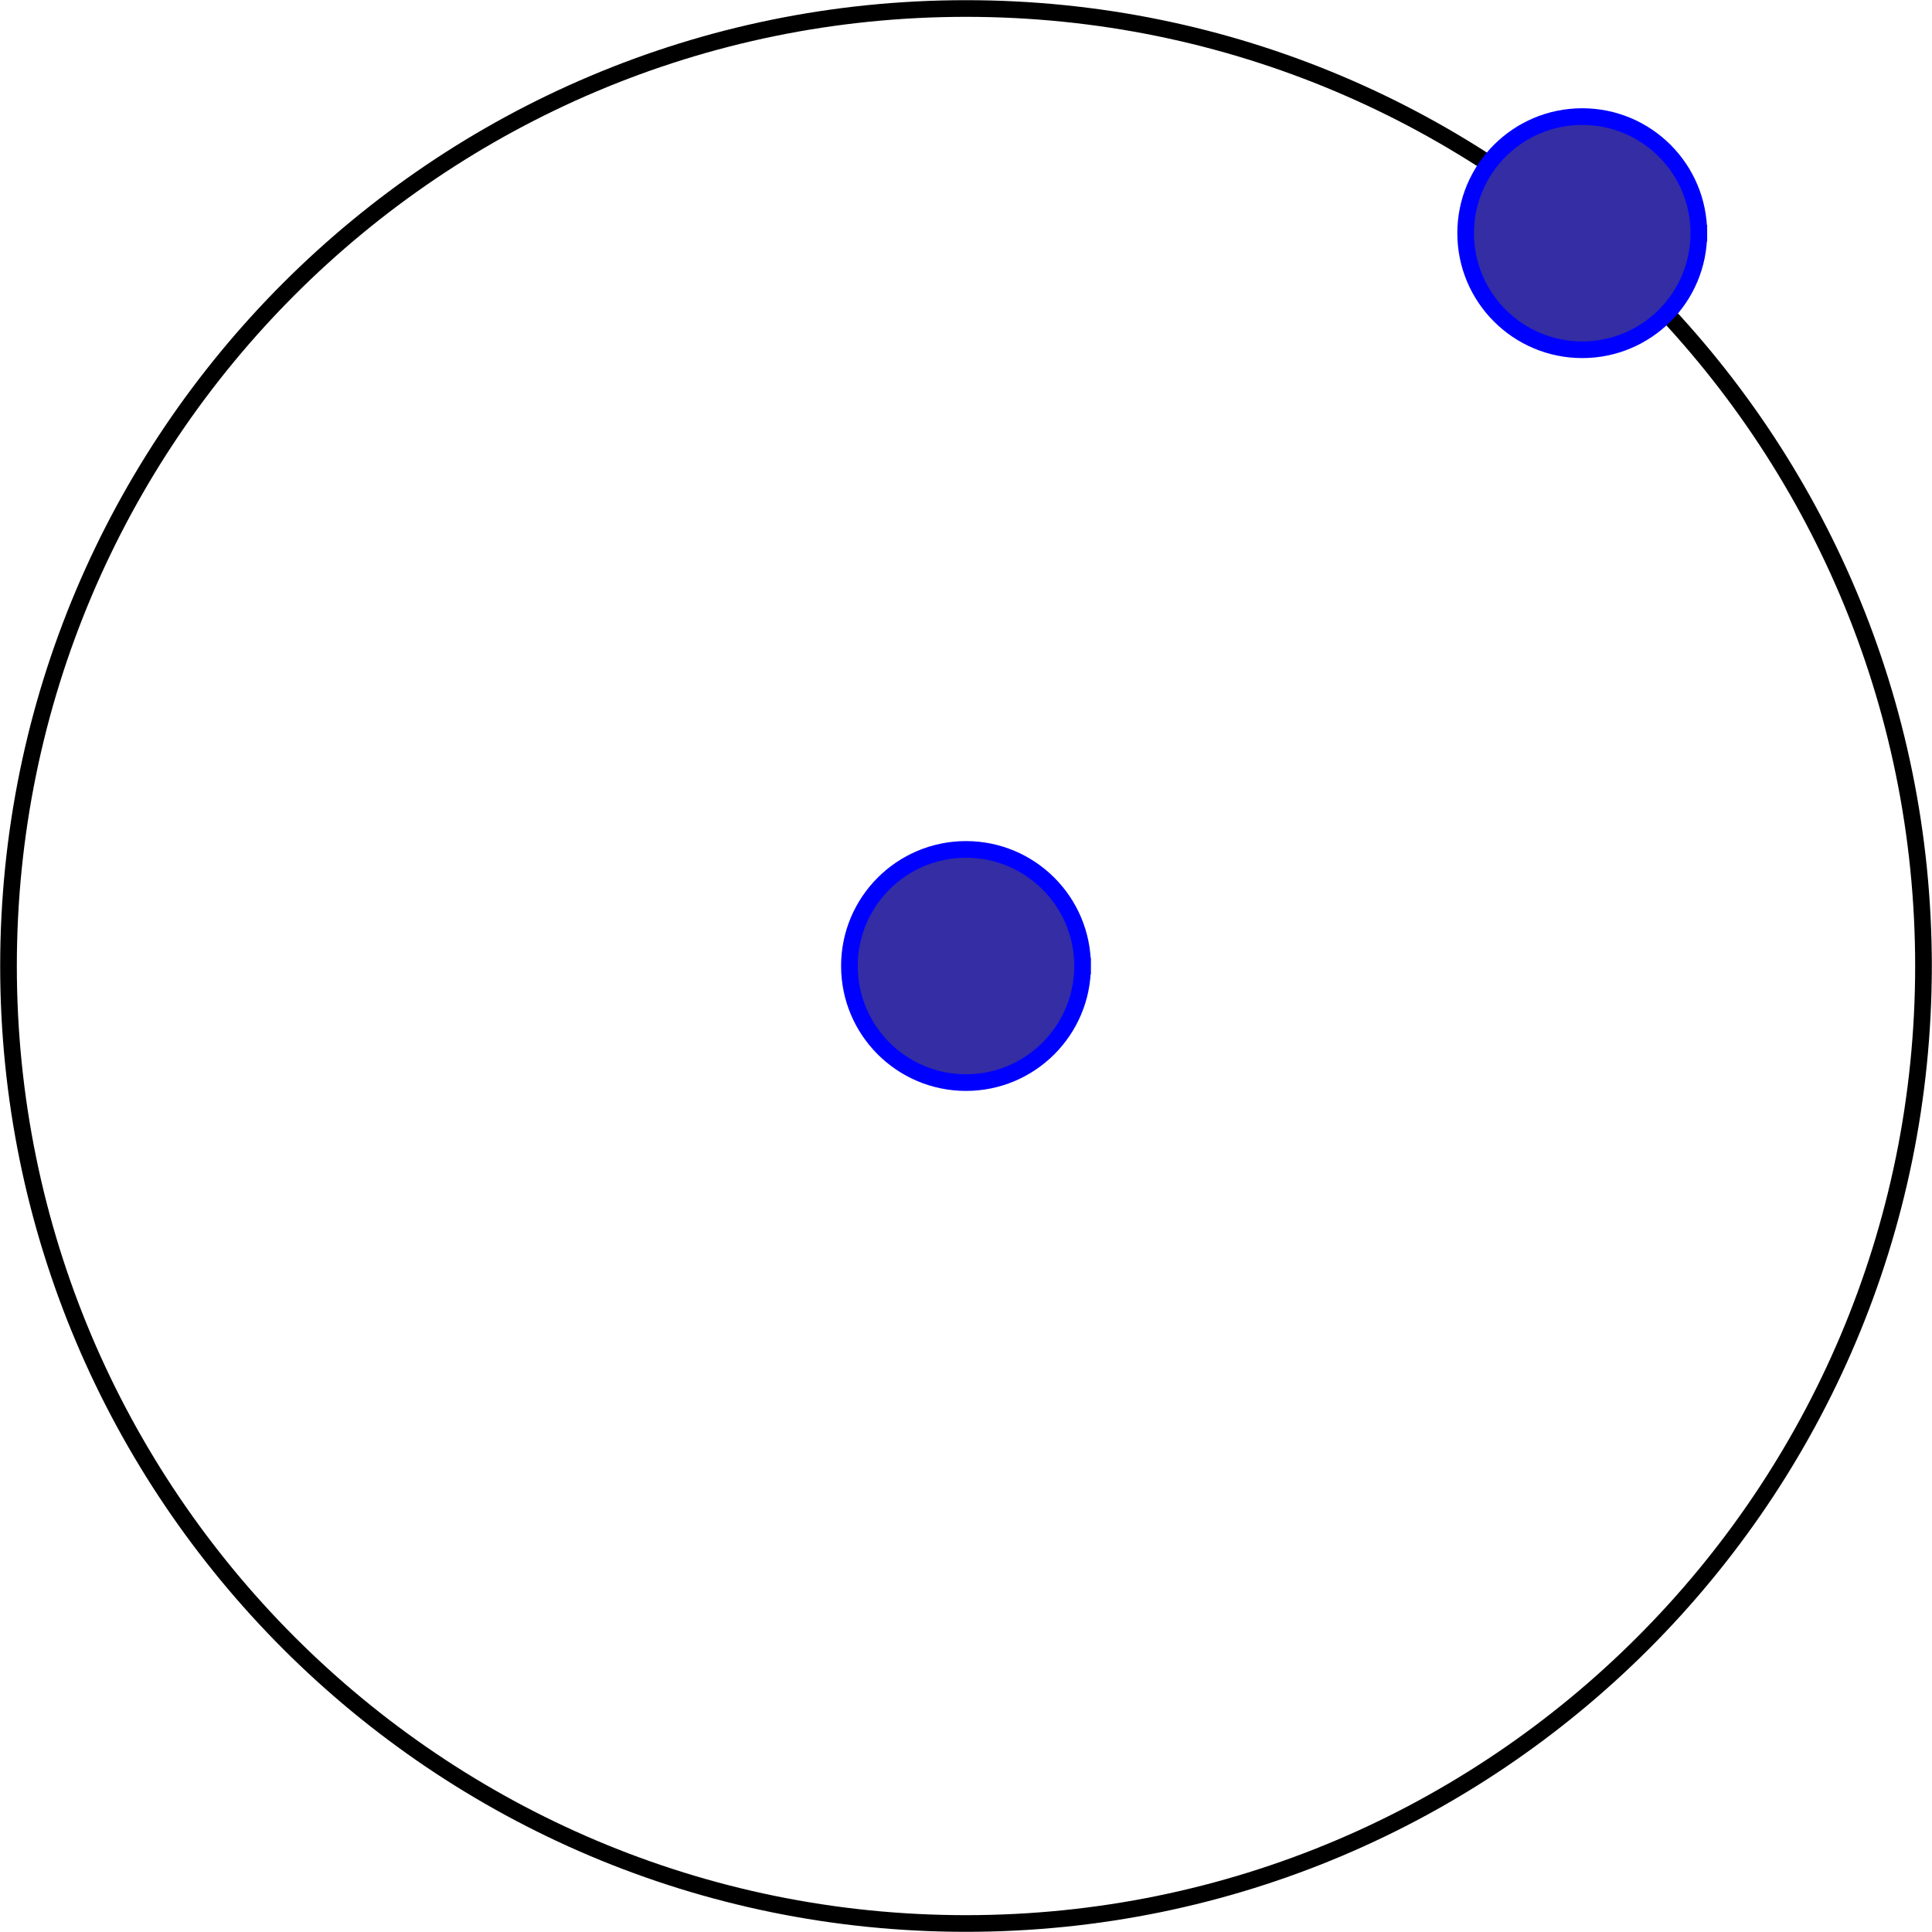 <?xml version="1.0" encoding="UTF-8" standalone="no"?>
<svg
   xmlns:dc="http://purl.org/dc/elements/1.1/"
   xmlns:cc="http://creativecommons.org/ns#"
   xmlns:rdf="http://www.w3.org/1999/02/22-rdf-syntax-ns#"
   xmlns:svg="http://www.w3.org/2000/svg"
   xmlns="http://www.w3.org/2000/svg"
   xmlns:sodipodi="http://sodipodi.sourceforge.net/DTD/sodipodi-0.dtd"
   xmlns:inkscape="http://www.inkscape.org/namespaces/inkscape"
   width="116"
   height="116"
   version="1.2"
   id="svg3065"
   inkscape:version="0.48.3.1 r9886"
   sodipodi:docname="circle.svg">
  <sodipodi:namedview
     pagecolor="#ffffff"
     bordercolor="#666666"
     borderopacity="1"
     objecttolerance="10"
     gridtolerance="10"
     guidetolerance="10"
     inkscape:pageopacity="0"
     inkscape:pageshadow="2"
     inkscape:window-width="640"
     inkscape:window-height="480"
     id="namedview3103"
     showgrid="false"
     fit-margin-top="0"
     fit-margin-left="0"
     fit-margin-right="0"
     fit-margin-bottom="0"
     inkscape:zoom="0.58452127"
     inkscape:cx="85.749924"
     inkscape:cy="66.451397"
     inkscape:window-x="380"
     inkscape:window-y="40"
     inkscape:window-maximized="0"
     inkscape:current-layer="svg3065" />
  <title
     id="title3067">Qt Svg Document</title>
  <desc
     id="desc3069">Generated with Qt</desc>
  <defs
     id="defs3071" />
  <g
     id="g3073"
     style="fill:none;stroke:#000000;stroke-width:1;stroke-linecap:square;stroke-linejoin:bevel"
     transform="translate(-48,-152.326)">
    <g
       font-size="9"
       font-weight="400"
       font-style="normal"
       id="g3075"
       style="font-size:9px;font-style:normal;font-weight:400;fill:none;stroke:#000000;stroke-width:1;stroke-linecap:square;stroke-linejoin:bevel;stroke-opacity:1;font-family:Ubuntu" />
    <g
       transform="translate(137,106.326)"
       font-size="9"
       font-weight="400"
       font-style="normal"
       id="g3077"
       style="font-size:9px;font-style:normal;font-weight:400;fill:none;stroke:#000000;stroke-width:1;stroke-linecap:square;stroke-linejoin:bevel;stroke-opacity:1;font-family:Ubuntu" />
    <g
       transform="translate(137,106.326)"
       font-size="9"
       font-weight="400"
       font-style="normal"
       id="g3079"
       style="font-size:9px;font-style:normal;font-weight:400;fill:#000000;fill-opacity:0;stroke:#000000;stroke-width:1;stroke-linecap:square;stroke-linejoin:bevel;stroke-opacity:1;font-family:Ubuntu">
      <path
         vector-effect="non-scaling-stroke"
         d="m 26.489,104 c 0,31.75 -25.739,57.489 -57.489,57.489 -31.75,0 -57.489,-25.739 -57.489,-57.489 0,-31.75 25.739,-57.489 57.489,-57.489 31.75,0 57.489,25.739 57.489,57.489"
         id="path3081"
         inkscape:connector-curvature="0"
         style="fill-rule:evenodd" />
    </g>
    <g
       transform="translate(137,106.326)"
       font-size="9"
       font-weight="400"
       font-style="normal"
       id="g3083"
       style="font-size:9px;font-style:normal;font-weight:400;fill:none;stroke:#000000;stroke-width:1;stroke-linecap:square;stroke-linejoin:bevel;stroke-opacity:1;font-family:Ubuntu" />
    <g
       transform="translate(106,210.326)"
       font-size="9"
       font-weight="400"
       font-style="normal"
       id="g3085"
       style="font-size:9px;font-style:normal;font-weight:400;fill:none;stroke:#000000;stroke-width:1;stroke-linecap:square;stroke-linejoin:bevel;stroke-opacity:1;font-family:Ubuntu" />
    <g
       transform="translate(106,210.326)"
       font-size="9"
       font-weight="400"
       font-style="normal"
       id="g3087"
       style="font-size:9px;font-style:normal;font-weight:400;fill:#342da4;fill-opacity:1;stroke:#0000ff;stroke-width:1;stroke-linecap:square;stroke-linejoin:bevel;stroke-opacity:1;font-family:Ubuntu">
      <path
         vector-effect="non-scaling-stroke"
         d="M 7,0 C 7,3.866 3.866,7 0,7 -3.866,7 -7,3.866 -7,0 c 0,-3.866 3.134,-7 7,-7 3.866,0 7,3.134 7,7"
         id="path3089"
         inkscape:connector-curvature="0"
         style="fill-rule:evenodd" />
    </g>
    <g
       transform="translate(106,210.326)"
       font-size="9"
       font-weight="400"
       font-style="normal"
       id="g3091"
       style="font-size:9px;font-style:normal;font-weight:400;fill:none;stroke:#000000;stroke-width:1;stroke-linecap:square;stroke-linejoin:bevel;stroke-opacity:1;font-family:Ubuntu" />
    <g
       transform="translate(143,166.326)"
       font-size="9"
       font-weight="400"
       font-style="normal"
       id="g3093"
       style="font-size:9px;font-style:normal;font-weight:400;fill:none;stroke:#000000;stroke-width:1;stroke-linecap:square;stroke-linejoin:bevel;stroke-opacity:1;font-family:Ubuntu" />
    <g
       transform="translate(143,166.326)"
       font-size="9"
       font-weight="400"
       font-style="normal"
       id="g3095"
       style="font-size:9px;font-style:normal;font-weight:400;fill:#342da4;fill-opacity:1;stroke:#0000ff;stroke-width:1;stroke-linecap:square;stroke-linejoin:bevel;stroke-opacity:1;font-family:Ubuntu">
      <path
         vector-effect="non-scaling-stroke"
         d="M 7,0 C 7,3.866 3.866,7 0,7 -3.866,7 -7,3.866 -7,0 c 0,-3.866 3.134,-7 7,-7 3.866,0 7,3.134 7,7"
         id="path3097"
         inkscape:connector-curvature="0"
         style="fill-rule:evenodd" />
    </g>
    <g
       transform="translate(143,166.326)"
       font-size="9"
       font-weight="400"
       font-style="normal"
       id="g3099"
       style="font-size:9px;font-style:normal;font-weight:400;fill:none;stroke:#000000;stroke-width:1;stroke-linecap:square;stroke-linejoin:bevel;stroke-opacity:1;font-family:Ubuntu" />
    <g
       font-size="9"
       font-weight="400"
       font-style="normal"
       id="g3101"
       style="font-size:9px;font-style:normal;font-weight:400;fill:none;stroke:#000000;stroke-width:1;stroke-linecap:square;stroke-linejoin:bevel;stroke-opacity:1;font-family:Ubuntu" />
  </g>
</svg>
